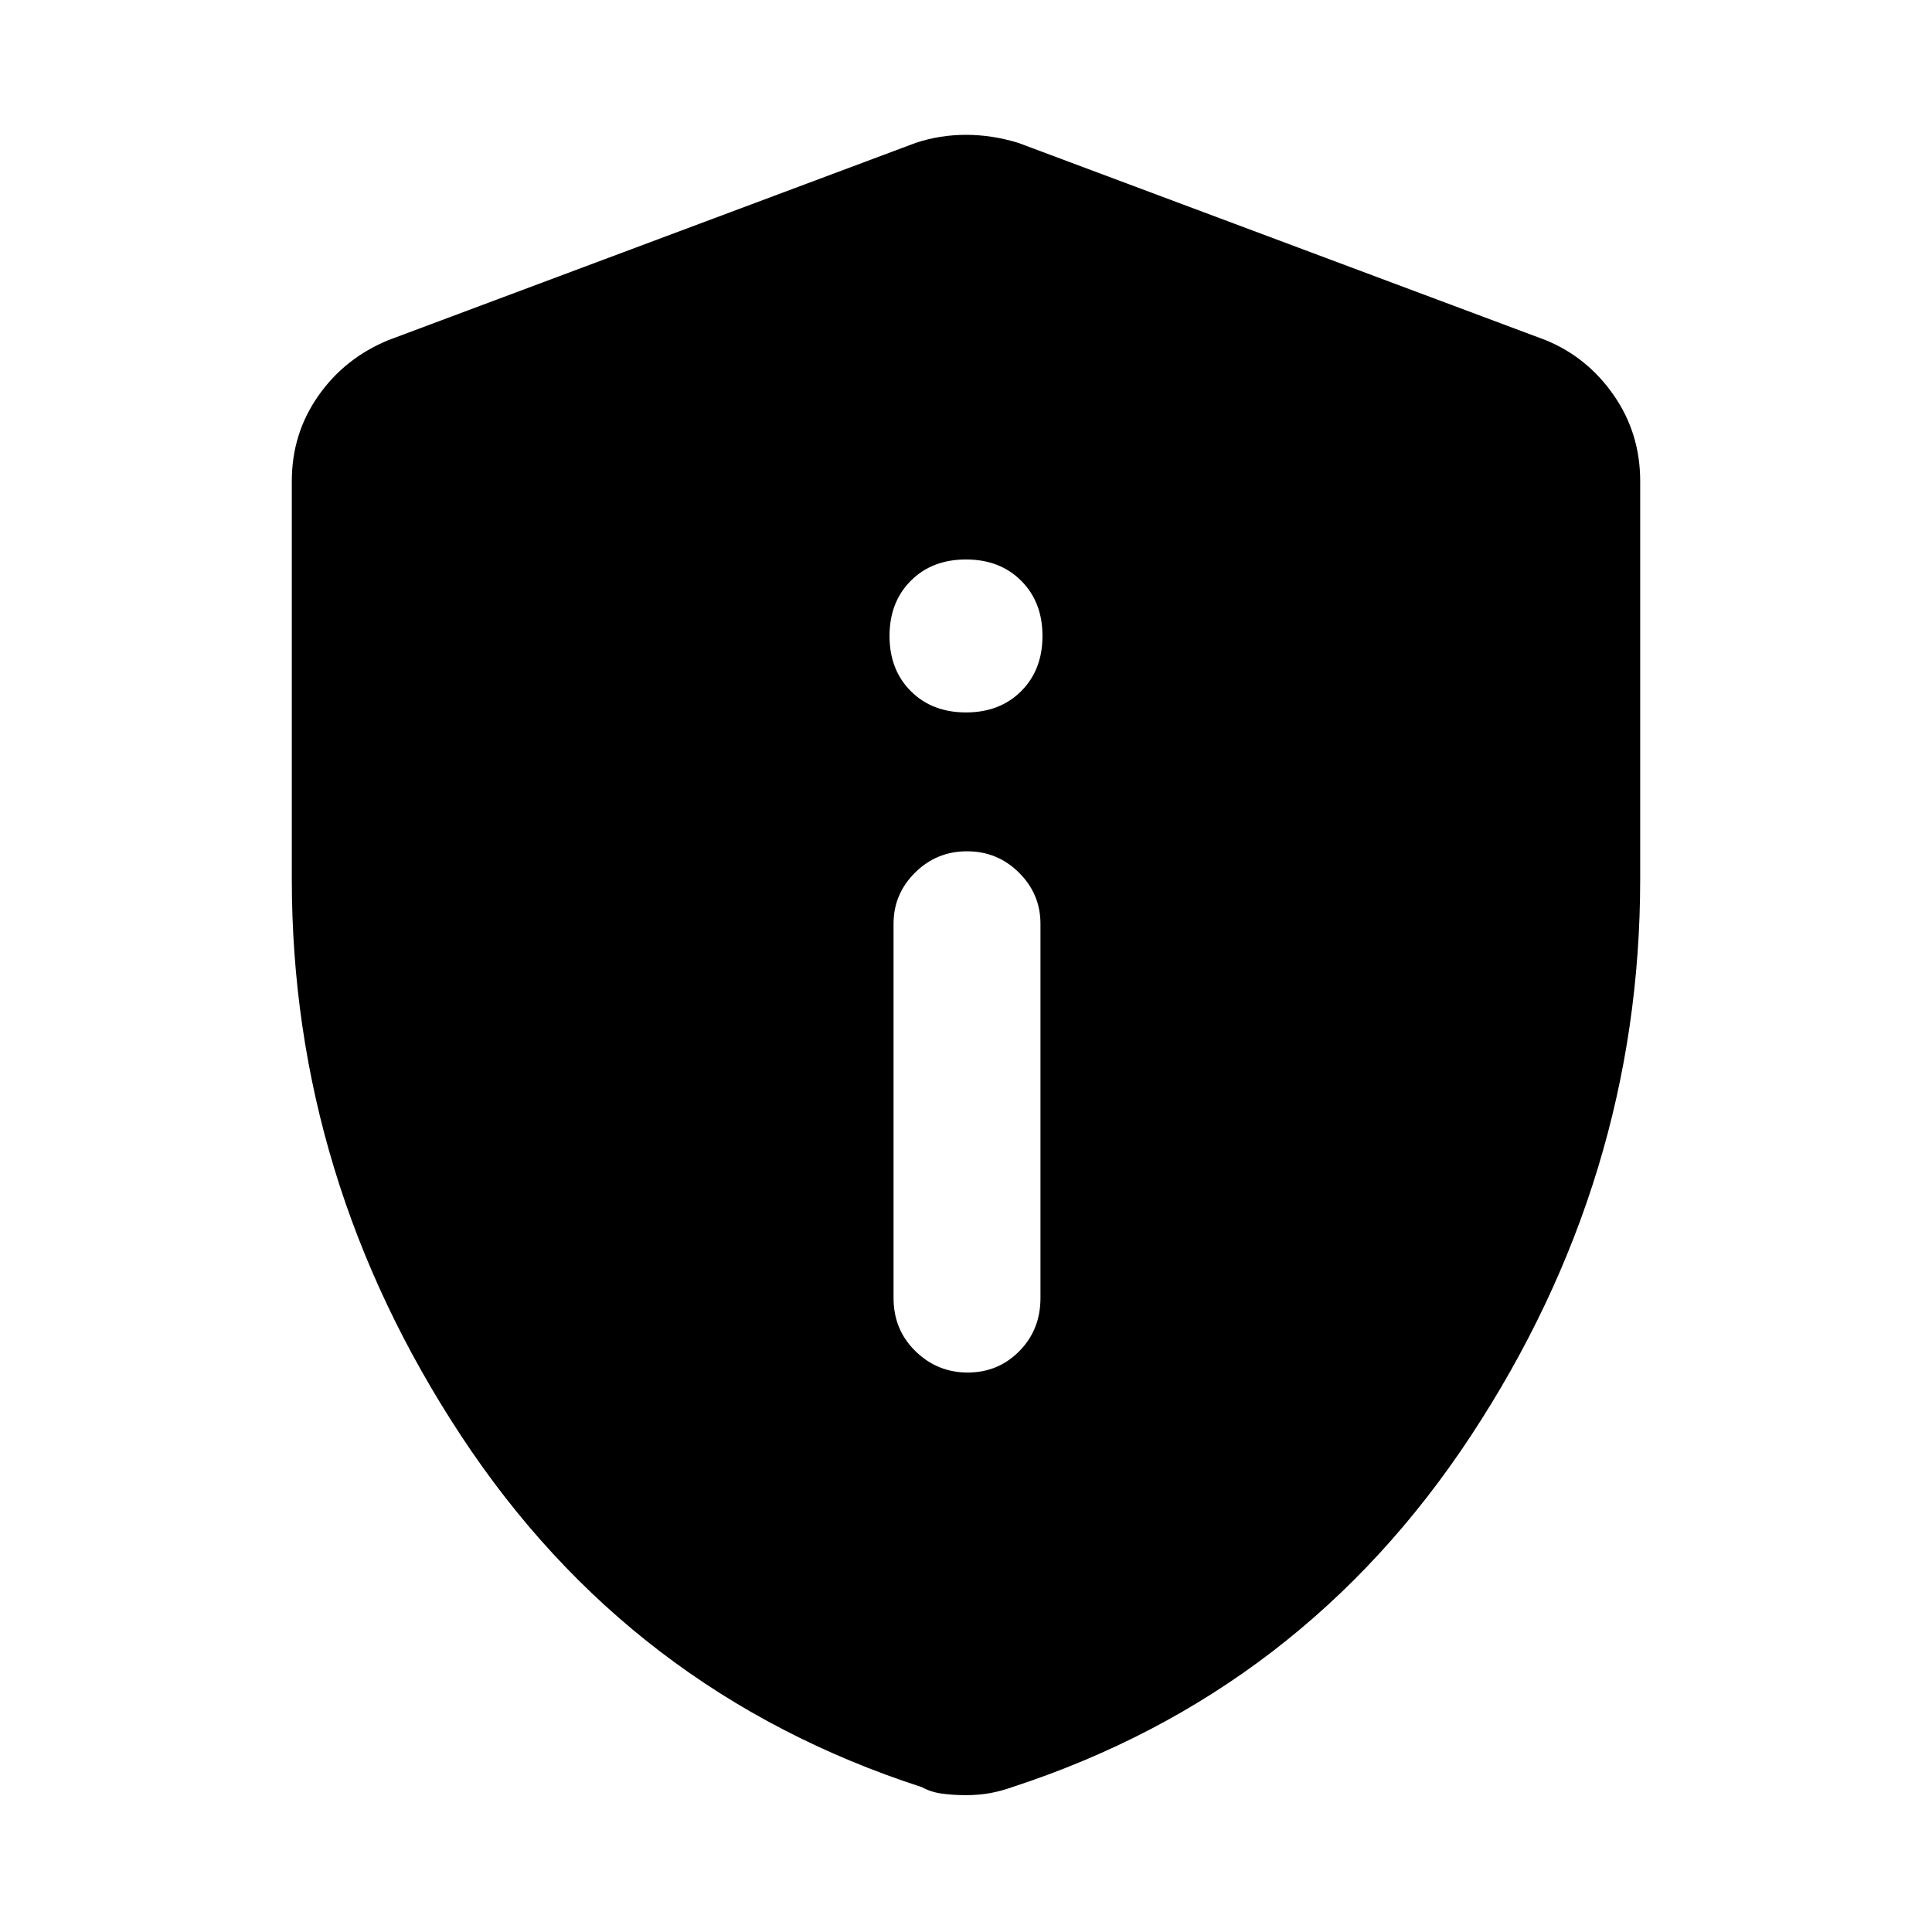 <svg xmlns="http://www.w3.org/2000/svg" height="48" viewBox="0 -960 960 960" width="48"><path d="M480.86-278q15.14 0 25.64-10.63Q517-299.25 517-315v-186q0-14.78-10.68-25.39Q495.65-537 480.51-537q-15.14 0-25.83 10.61Q444-515.78 444-501v186q0 15.75 10.86 26.37 10.86 10.63 26 10.63ZM480-606q16.85 0 27.42-10.57Q518-627.15 518-644t-10.58-27.43Q496.85-682 480-682t-27.42 10.57Q442-660.85 442-644t10.58 27.43Q463.15-606 480-606Zm0 538q-6.32 0-11.88-.75Q462.56-69.5 458-72q-145-47-229-174.74-84-127.74-84-276.37V-721q0-23.47 13.12-42.25Q171.23-782.03 193-791l262-98q12-4 25-4t26 4l262 98q20.79 8.51 33.89 27.43Q815-744.65 815-721v197.89q0 148.63-84 276.37Q647-119 503-72q-5.56 2-11.12 3T480-68Z"/></svg>